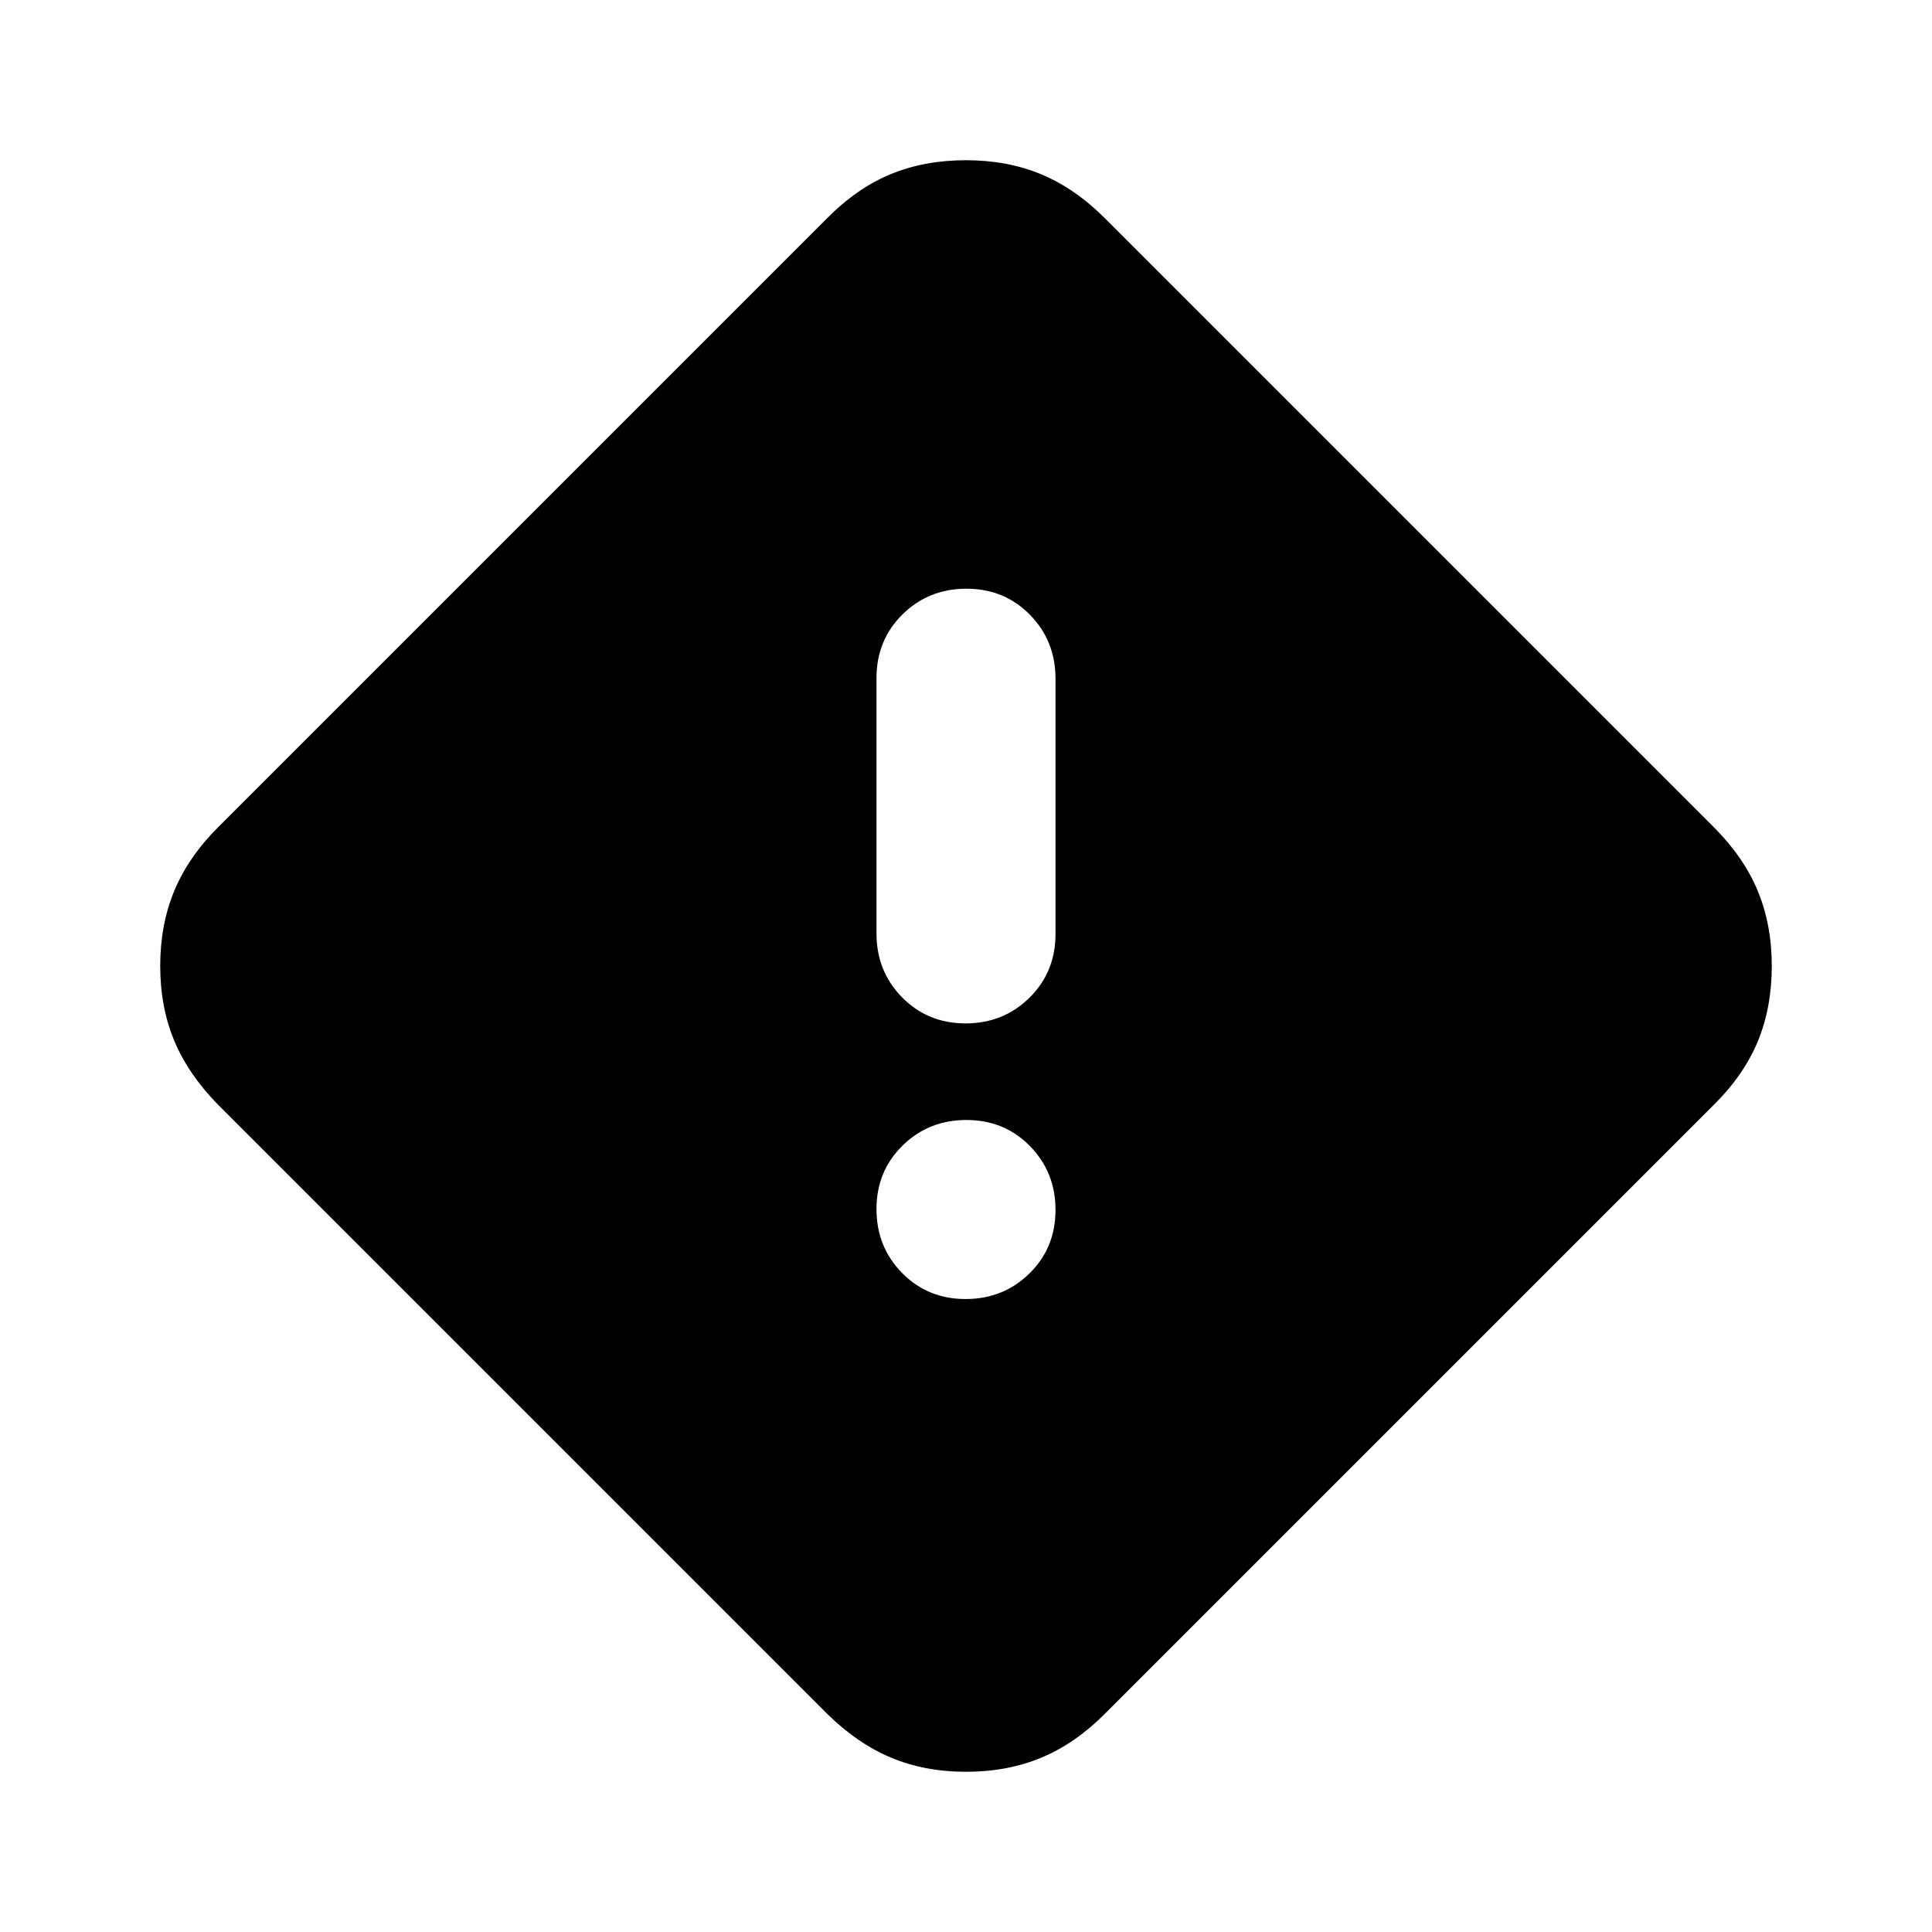 <svg xmlns="http://www.w3.org/2000/svg" height="20" viewBox="0 -960 960 960" width="20"><path d="M480-79.61q-20.52 0-37.32-7.06-16.8-7.07-31.77-21.85L108.52-410.91q-14.78-14.97-21.85-31.77-7.06-16.8-7.06-37.32t6.98-37.33q6.97-16.8 21.63-31.46l302.69-302.69q14.97-15.13 31.77-22.02 16.8-6.89 37.32-6.89t37.33 6.98q16.8 6.97 31.76 21.93l302.39 302.39q14.96 14.96 21.93 31.76 6.98 16.81 6.98 37.33t-6.89 37.32q-6.89 16.8-22.02 31.77L548.79-108.22q-14.66 14.66-31.46 21.63-16.81 6.98-37.33 6.98Zm-.21-371.87q18.81 0 31.75-12.77 12.94-12.77 12.94-31.65v-126.82q0-18.88-12.73-31.82-12.73-12.94-31.54-12.94t-31.75 12.77q-12.94 12.78-12.94 31.66v126.82q0 18.88 12.73 31.81 12.73 12.94 31.54 12.94Zm0 136.96q18.81 0 31.75-12.73 12.94-12.72 12.94-31.54 0-18.81-12.73-31.75-12.73-12.94-31.54-12.94t-31.75 12.73q-12.94 12.73-12.94 31.54t12.73 31.75q12.73 12.94 31.54 12.94Z"/></svg>